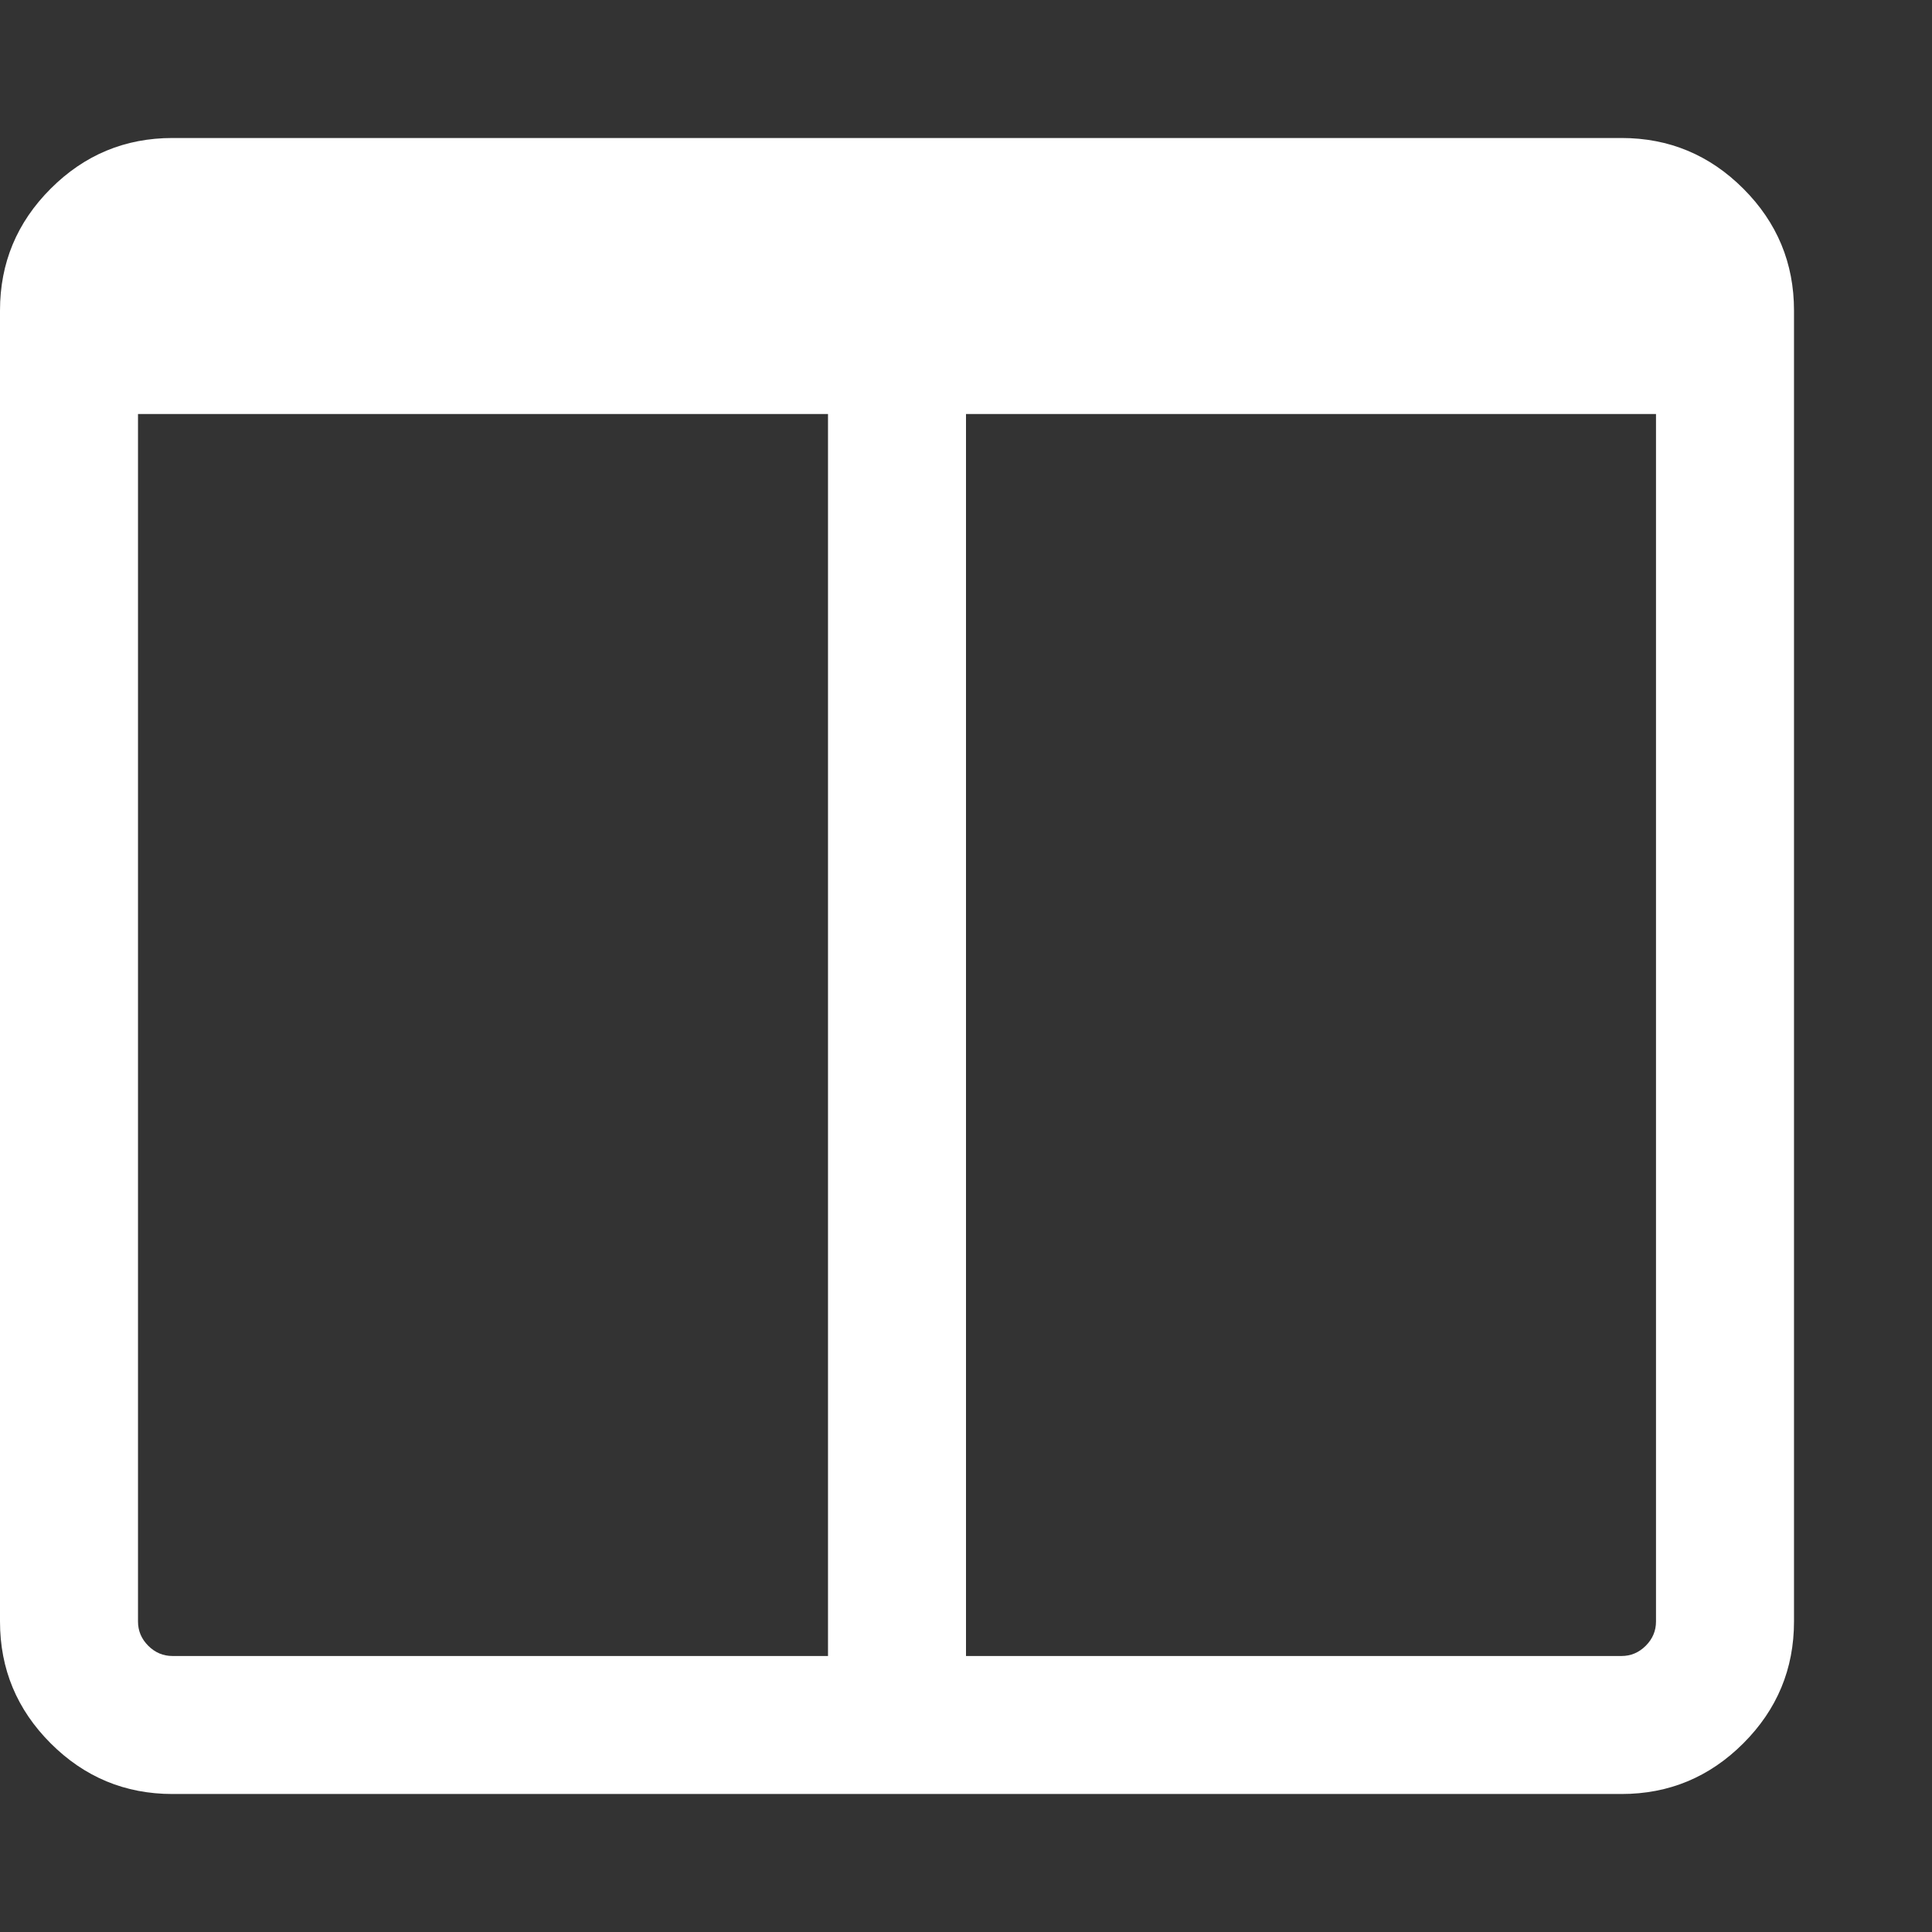 <?xml version="1.0" encoding="utf-8"?>
<!DOCTYPE svg PUBLIC "-//W3C//DTD SVG 1.1 Tiny//EN" "http://www.w3.org/Graphics/SVG/1.1/DTD/svg11-tiny.dtd">
<svg version="1.1" baseProfile="tiny" id="Layer_1" xmlns="http://www.w3.org/2000/svg" xmlns:xlink="http://www.w3.org/1999/xlink" x="0px" y="0px" width="16px" height="16px" viewBox="0 0 500 500" xml:space="preserve">
	<rect x="0" y="0" width="500" height="500" fill="#333333" stroke="none"/>
	<path d="M44.643 428.571h169.643v-321.429h-178.571v312.5q0 3.627 2.651 6.278t6.278 2.651zM428.571 419.643v-312.5h-178.571v321.429h169.643q3.627 0 6.278-2.651t2.651-6.278zM464.286 80.357v339.286q0 18.415-13.114 31.529t-31.529 13.114h-375q-18.415 0-31.529-13.114t-13.114-31.529v-339.286q0-18.415 13.114-31.529t31.529-13.114h375q18.415 0 31.529 13.114t13.114 31.529z" fill="#ffffff" />
</svg>
